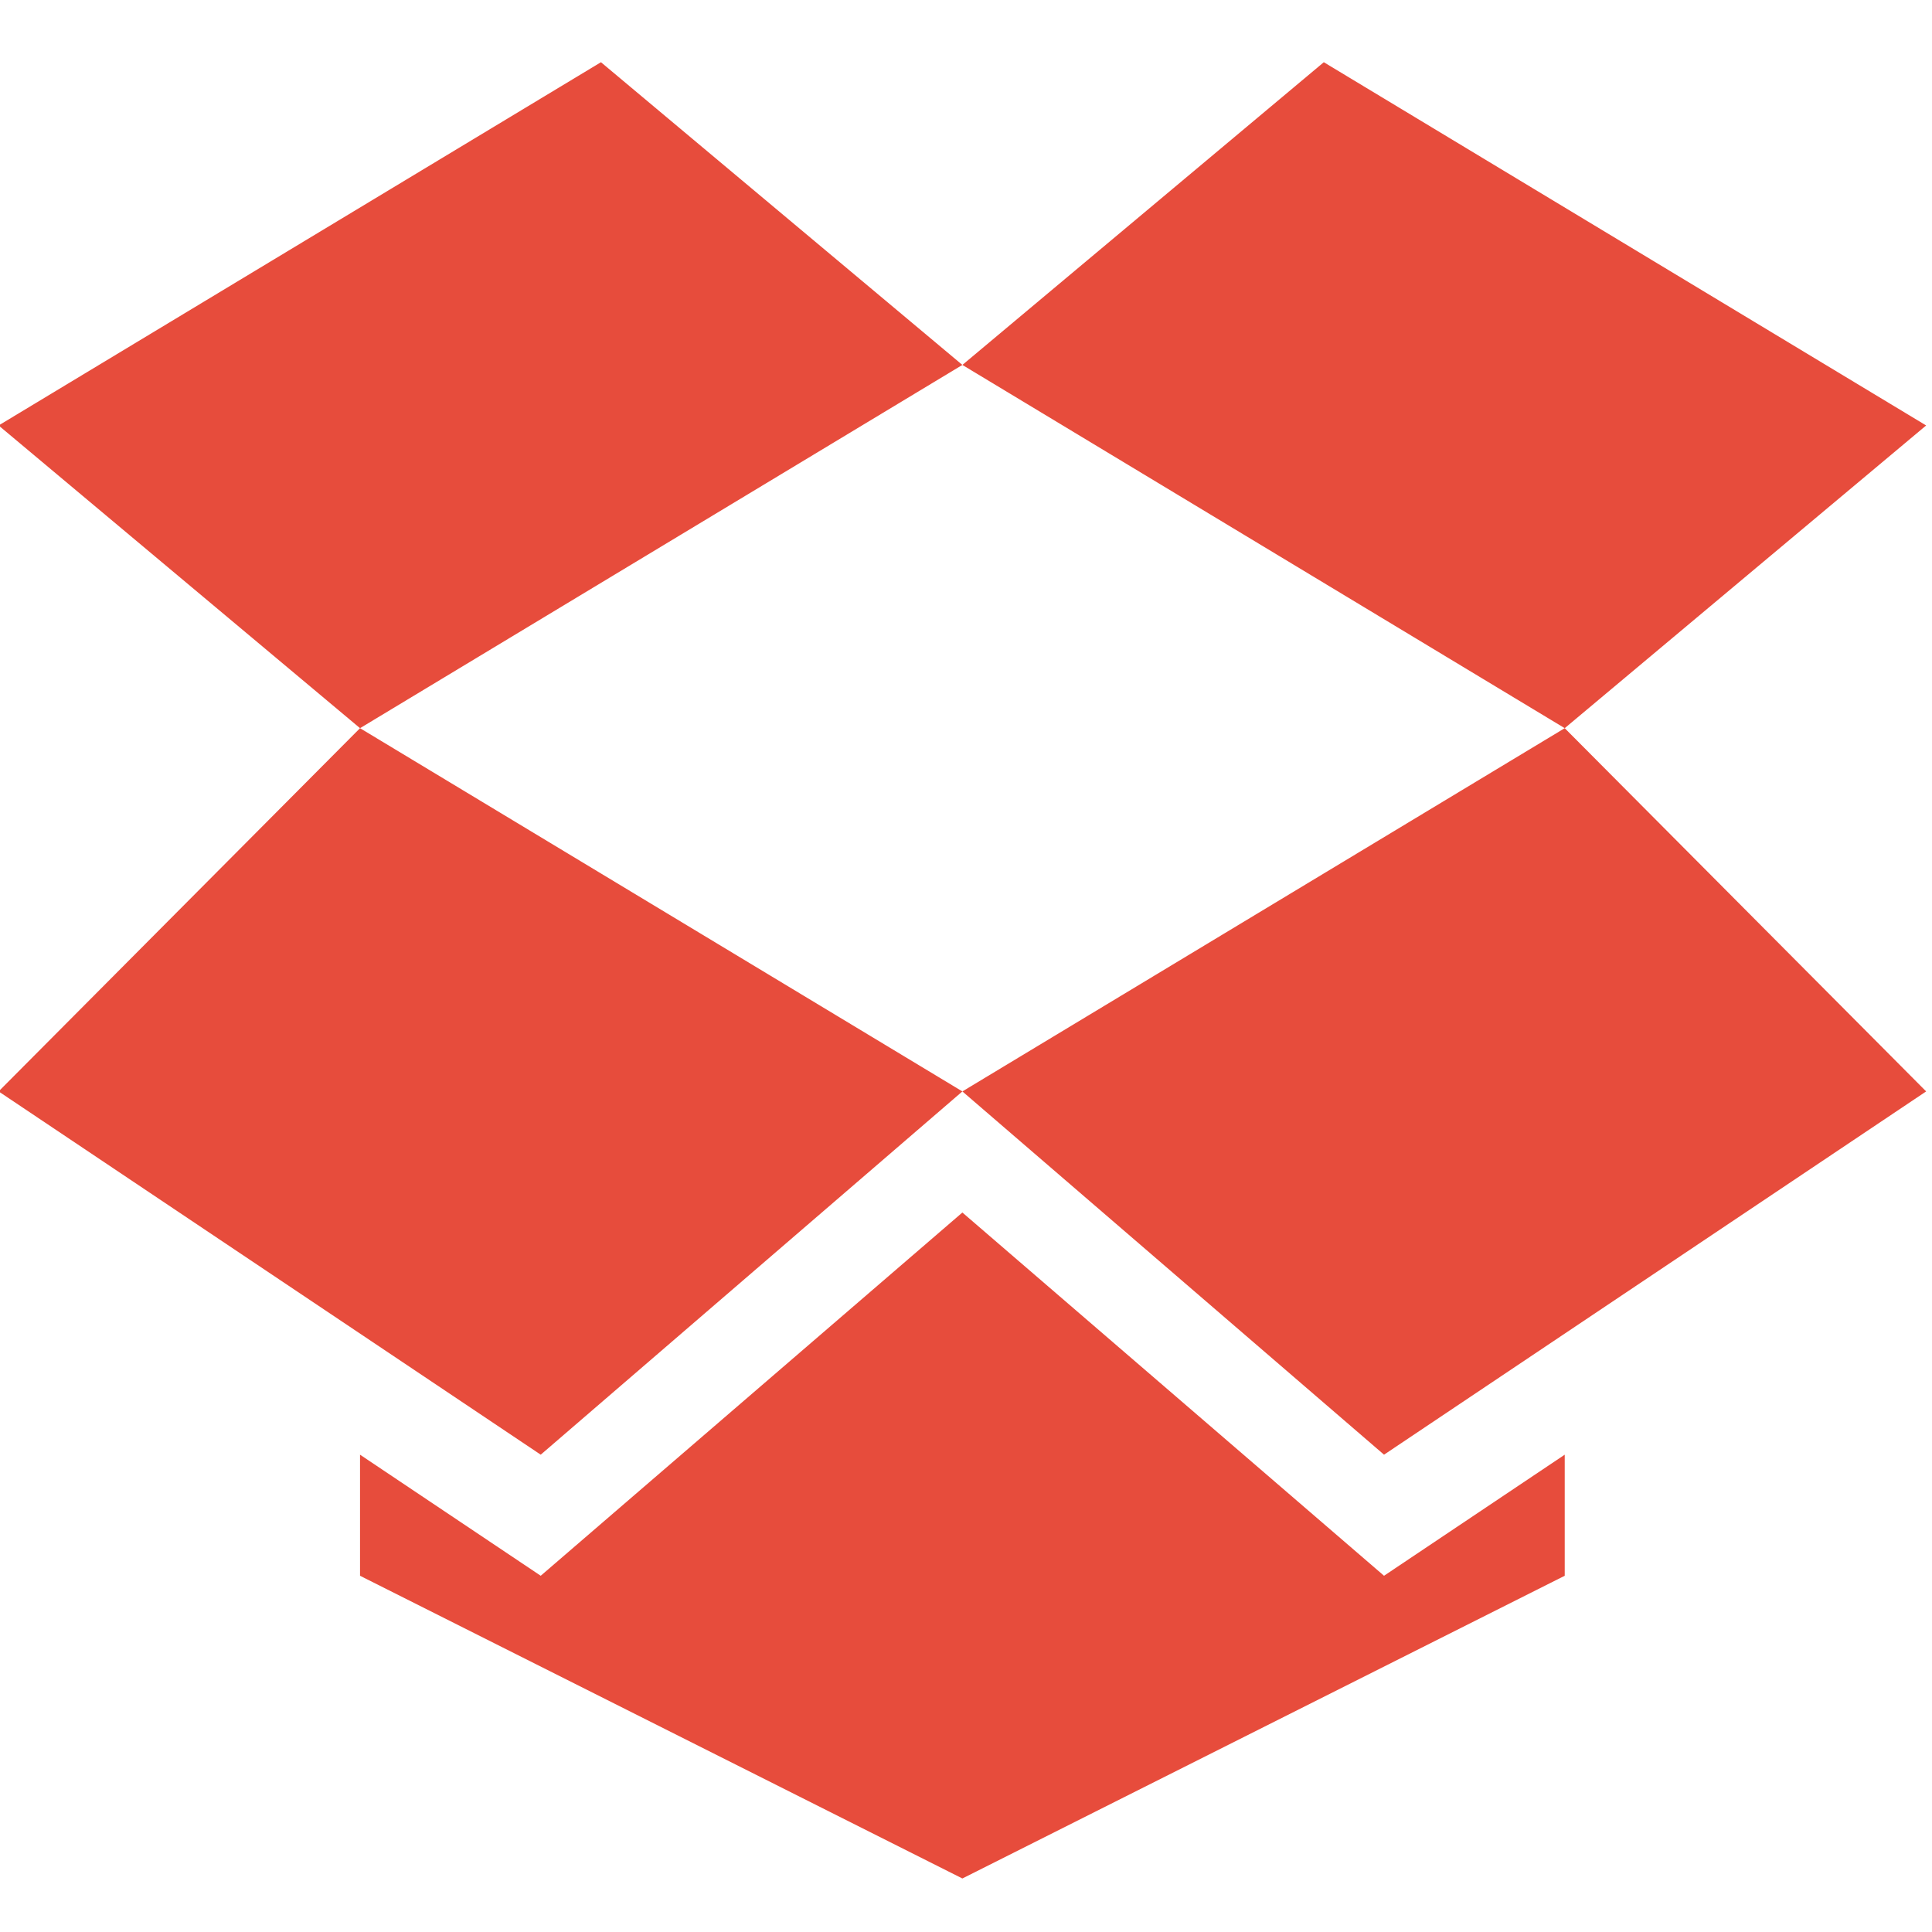 <?xml version="1.0" encoding="UTF-8" standalone="no"?>
<!-- Created with Inkscape (http://www.inkscape.org/) -->

<svg
   xmlns:osb="http://www.openswatchbook.org/uri/2009/osb"
   xmlns:dc="http://purl.org/dc/elements/1.1/"
   xmlns:cc="http://creativecommons.org/ns#"
   xmlns:rdf="http://www.w3.org/1999/02/22-rdf-syntax-ns#"
   xmlns:svg="http://www.w3.org/2000/svg"
   xmlns="http://www.w3.org/2000/svg"
   xmlns:xlink="http://www.w3.org/1999/xlink"
   xmlns:sodipodi="http://sodipodi.sourceforge.net/DTD/sodipodi-0.dtd"
   xmlns:inkscape="http://www.inkscape.org/namespaces/inkscape"
   sodipodi:docname="dropboxstatus-x.svg"
   inkscape:export-filename="/home/sam/source-symbolic.png"
   inkscape:export-xdpi="270"
   inkscape:export-ydpi="270"
   height="16"
   id="svg7384"
   style="enable-background:new"
   version="1.1"
   inkscape:version="0.91 r"
   width="16">
  <sodipodi:namedview
     inkscape:bbox-nodes="true"
     inkscape:bbox-paths="false"
     bordercolor="#666666"
     borderlayer="false"
     borderopacity="1"
     inkscape:current-layer="layer2"
     inkscape:cx="9.8273111"
     inkscape:cy="12.398465"
     gridtolerance="10"
     inkscape:guide-bbox="true"
     guidetolerance="10"
     id="namedview88"
     inkscape:object-nodes="true"
     inkscape:object-paths="true"
     objecttolerance="10"
     pagecolor="#f7f7f7"
     inkscape:pageopacity="1"
     inkscape:pageshadow="2"
     showborder="true"
     showgrid="false"
     showguides="true"
     inkscape:showpageshadow="false"
     inkscape:snap-bbox="true"
     inkscape:snap-bbox-edge-midpoints="false"
     inkscape:snap-bbox-midpoints="true"
     inkscape:snap-center="false"
     inkscape:snap-global="true"
     inkscape:snap-grids="true"
     inkscape:snap-intersection-paths="true"
     inkscape:snap-midpoints="true"
     inkscape:snap-nodes="true"
     inkscape:snap-object-midpoints="true"
     inkscape:snap-others="true"
     inkscape:snap-page="false"
     inkscape:snap-smooth-nodes="true"
     inkscape:snap-to-guides="true"
     inkscape:window-height="842"
     inkscape:window-maximized="1"
     inkscape:window-width="1600"
     inkscape:window-x="-4"
     inkscape:window-y="32"
     inkscape:zoom="1.42">
    <inkscape:grid
       color="#000000"
       dotted="false"
       empcolor="#0800ff"
       empopacity="0.463"
       empspacing="4"
       enabled="true"
       id="grid4866"
       opacity="0.165"
       originx="-424"
       originy="-256"
       snapvisiblegridlinesonly="true"
       spacingx="0.25px"
       spacingy="0.25px"
       type="xygrid"
       visible="true" />
  </sodipodi:namedview>
  <title
     id="title8473">Paper Symbolic Icon Theme</title>
  <defs
     id="defs7386">
    <linearGradient
       id="linearGradient5606"
       osb:paint="solid">
      <stop
         id="stop5608"
         offset="0"
         style="stop-color:#000000;stop-opacity:1;" />
    </linearGradient>
    <filter
       inkscape:collect="always"
       id="filter7554"
       style="color-interpolation-filters:sRGB">
      <feBlend
         inkscape:collect="always"
         id="feBlend7556"
         in2="BackgroundImage"
         mode="darken" />
    </filter>
    <clipPath
       clipPathUnits="userSpaceOnUse"
       id="clipPath4186">
      <circle
         r="10"
         cy="26"
         cx="286"
         id="path4188"
         style="color:#000000;display:inline;overflow:visible;visibility:visible;fill:url(#linearGradient4190);fill-opacity:1;fill-rule:nonzero;stroke:none;stroke-width:2;marker:none;enable-background:accumulate" />
    </clipPath>
    <clipPath
       clipPathUnits="userSpaceOnUse"
       id="clipPath4498">
      <circle
         r="10"
         cy="26"
         cx="286"
         id="circle4500"
         style="color:#000000;display:inline;overflow:visible;visibility:visible;fill:url(#linearGradient4190);fill-opacity:1;fill-rule:nonzero;stroke:none;stroke-width:2;marker:none;enable-background:accumulate" />
    </clipPath>
    <linearGradient
       x1="44.995"
       y1="17.5"
       x2="3.005"
       gradientUnits="userSpaceOnUse"
       spreadMethod="reflect"
       y2="17.5"
       id="linearGradient2815">
      <stop
         offset="0"
         style="stop-color:#fff;stop-opacity:0"
         id="stop3277" />
      <stop
         offset=".245"
         style="stop-color:#fff"
         id="stop3283" />
      <stop
         offset=".773"
         style="stop-color:#fff"
         id="stop3285" />
      <stop
         offset="1"
         style="stop-color:#fff;stop-opacity:0"
         id="stop3279" />
    </linearGradient>
    <linearGradient
       x1="26"
       y1="22"
       x2="26"
       gradientUnits="userSpaceOnUse"
       y2="8"
       id="linearGradient2813">
      <stop
         offset="0"
         style="stop-color:#fff"
         id="stop3829" />
      <stop
         offset=".302"
         style="stop-color:#fff"
         id="stop4295" />
      <stop
         offset=".344"
         style="stop-color:#fff;stop-opacity:.69"
         id="stop4293" />
      <stop
         offset="1"
         style="stop-color:#fff;stop-opacity:0"
         id="stop3832" />
    </linearGradient>
    <linearGradient
       x1="23.452"
       y1="30.555"
       gradientTransform="matrix(1.282,0,0,1.175,-6.07,-5.303)"
       x2="43.007"
       gradientUnits="userSpaceOnUse"
       y2="45.934"
       id="linearGradient2811">
      <stop
         offset="0"
         style="stop-color:#fff;stop-opacity:0"
         id="stop4561" />
      <stop
         offset="1"
         style="stop-color:#fff;stop-opacity:0"
         id="stop4563" />
    </linearGradient>
    <linearGradient
       x1="15.464"
       y1="7.976"
       x2="15.464"
       gradientUnits="userSpaceOnUse"
       y2="45.042"
       id="linearGradient2809">
      <stop
         offset="0"
         style="stop-color:#c9af8b"
         id="stop3297" />
      <stop
         offset=".239"
         style="stop-color:#ad8757"
         id="stop3299" />
      <stop
         offset=".276"
         style="stop-color:#c2a57f"
         id="stop3301" />
      <stop
         offset="1"
         style="stop-color:#9d7d53"
         id="stop3303" />
    </linearGradient>
    <linearGradient
       x1="24.823"
       y1="15.378"
       gradientTransform="matrix(1.282,0,0,1.557,-6.07,-15.291)"
       x2="24.997"
       gradientUnits="userSpaceOnUse"
       y2="37.277"
       id="linearGradient2807">
      <stop
         offset="0"
         style="stop-color:#dac197"
         id="stop3201" />
      <stop
         offset=".239"
         style="stop-color:#c1a581"
         id="stop3203" />
      <stop
         offset=".276"
         style="stop-color:#dbc298"
         id="stop3205" />
      <stop
         offset="1"
         style="stop-color:#a68b60"
         id="stop3207" />
    </linearGradient>
    <radialGradient
       r="5"
       gradientTransform="matrix(0.594,0,0,1.537,41.141,-103.94)"
       cx="5"
       cy="41.5"
       gradientUnits="userSpaceOnUse"
       xlink:href="#linearGradient3681"
       id="radialGradient2805" />
    <linearGradient
       x1="17.554"
       y1="46"
       gradientTransform="matrix(1.757,0,0,1.397,-17.394,-16.412)"
       x2="17.554"
       gradientUnits="userSpaceOnUse"
       y2="35"
       id="linearGradient2803">
      <stop
         offset="0"
         style="stop-opacity:0"
         id="stop3705" />
      <stop
         offset=".5"
         id="stop3711" />
      <stop
         offset="1"
         style="stop-opacity:0"
         id="stop3707" />
    </linearGradient>
    <linearGradient
       id="linearGradient3681">
      <stop
         offset="0"
         id="stop3683" />
      <stop
         offset="1"
         style="stop-opacity:0"
         id="stop3685" />
    </linearGradient>
    <radialGradient
       r="5"
       gradientTransform="matrix(0.594,0,0,1.537,-6.66,-103.94)"
       cx="5"
       cy="41.5"
       gradientUnits="userSpaceOnUse"
       xlink:href="#linearGradient3681"
       id="radialGradient2801" />
    <linearGradient
       x1="13.472"
       y1="25.411"
       gradientTransform="matrix(0,0.713,-0.674,0,50.746,15.046)"
       x2="57.726"
       gradientUnits="userSpaceOnUse"
       y2="25.411"
       id="linearGradient2789">
      <stop
         offset="0"
         style="stop-color:#fff"
         id="stop4224" />
      <stop
         offset="1"
         style="stop-color:#fff;stop-opacity:0"
         id="stop4226" />
    </linearGradient>
    <linearGradient
       x1="28.315"
       y1="20.71"
       gradientTransform="matrix(0,-0.615,-0.584,0,46.949,46.633)"
       x2="0.816"
       gradientUnits="userSpaceOnUse"
       y2="20.71"
       id="linearGradient2787">
      <stop
         offset="0"
         style="stop-color:#d7e866"
         id="stop2266" />
      <stop
         offset="1"
         style="stop-color:#8cab2a"
         id="stop2268" />
    </linearGradient>
  </defs>
  <g
     inkscape:groupmode="layer"
     id="layer9"
     inkscape:label="status"
     style="display:inline"
     transform="translate(-665,39)" />
  <g
     inkscape:groupmode="layer"
     id="layer10"
     inkscape:label="devices"
     style="display:inline;filter:url(#filter7554)"
     transform="translate(-665,39)" />
  <g
     inkscape:groupmode="layer"
     id="layer1"
     inkscape:label="places"
     style="display:inline"
     transform="translate(-424,-578)" />
  <g
     inkscape:groupmode="layer"
     id="layer14"
     inkscape:label="mimetypes"
     style="display:inline"
     transform="translate(-665,39)" />
  <g
     inkscape:groupmode="layer"
     id="layer15"
     inkscape:label="emblems"
     style="display:inline"
     transform="translate(-665,39)" />
  <g
     inkscape:groupmode="layer"
     id="g71291"
     inkscape:label="emotes"
     style="display:inline"
     transform="translate(-665,39)" />
  <g
     inkscape:groupmode="layer"
     id="layer2"
     inkscape:label="categories"
     style="display:inline"
     transform="translate(-424,-428)">
    <circle
       clip-path="url(#clipPath4186)"
       style="color:#000000;display:inline;overflow:visible;visibility:visible;opacity:0;fill:none;stroke:#000000;stroke-width:0.455;stroke-miterlimit:4;stroke-dasharray:none;stroke-opacity:1;marker:none;enable-background:accumulate"
       id="path4240"
       transform="matrix(2,0,0,2,-182.171,393.407)"
       cx="286"
       cy="26"
       r="10" />
    <circle
       transform="matrix(2,0,0,2,-182.171,393.407)"
       id="path4242"
       style="color:#000000;display:inline;overflow:visible;visibility:visible;opacity:0;fill:none;stroke:#000000;stroke-width:0.909;stroke-miterlimit:4;stroke-dasharray:none;stroke-opacity:1;marker:none;enable-background:accumulate"
       clip-path="url(#clipPath4186)"
       cx="286"
       cy="26"
       r="10" />
    <g
       style="display:inline;fill:#e74c3c;fill-opacity:1;enable-background:new;opacity:1"
       id="g3915"
       transform="matrix(0.153,0,0,0.155,418.965,422.861)">
      <g
         style="fill:#e74c3c;fill-opacity:1"
         id="g3917">
        <path
           style="fill:#e74c3c;fill-opacity:1"
           d="M 85,52.653 65.437,36.479 32.833,55.887 52.396,72.061 Z"
           id="polygon3919"
           inkscape:connector-curvature="0"
           sodipodi:nodetypes="ccccc" />
        <path
           style="fill:#e74c3c;fill-opacity:1"
           d="M 52.396,72.061 32.833,91.469 62.177,110.878 85,91.469 Z"
           id="polygon3921"
           inkscape:connector-curvature="0"
           sodipodi:nodetypes="ccccc" />
        <path
           style="fill:#e74c3c;fill-opacity:1"
           d="M 117.604,72.061 85,91.469 107.823,110.878 137.167,91.469 Z"
           id="polygon3923"
           inkscape:connector-curvature="0"
           sodipodi:nodetypes="ccccc" />
        <path
           style="fill:#e74c3c;fill-opacity:1"
           d="M 117.604,72.061 137.167,55.887 104.563,36.479 85,52.653 Z"
           id="polygon3925"
           inkscape:connector-curvature="0"
           sodipodi:nodetypes="ccccc" />
        <path
           style="fill:#e74c3c;fill-opacity:1"
           d="M 52.396,117.347 85,133.521 l 32.604,-16.174 0,-6.469 -9.781,6.469 L 85,97.939 62.177,117.347 52.396,110.878 Z"
           id="polygon3927"
           inkscape:connector-curvature="0"
           sodipodi:nodetypes="ccccccccc" />
      </g>
    </g>
    <g
       id="layer1-9"
       inkscape:label="places"
       style="display:inline"
       transform="translate(358.212,7.103)" />
    <g
       id="layer14-1"
       inkscape:label="mimetypes"
       style="display:inline"
       transform="translate(117.212,624.103)" />
    <g
       id="layer15-4"
       inkscape:label="emblems"
       style="display:inline"
       transform="translate(117.212,624.103)" />
    <g
       id="g71291-0"
       inkscape:label="emotes"
       style="display:inline"
       transform="translate(117.212,624.103)" />
    <g
       id="layer2-4"
       inkscape:label="categories"
       style="display:inline"
       transform="translate(358.212,157.103)" />
    <g
       id="g6058-3"
       inkscape:label="apps"
       style="display:inline"
       transform="translate(358.212,157.103)" />
    <g
       id="layer12-7"
       inkscape:label="actions"
       style="display:inline"
       transform="translate(117.212,624.103)" />
  </g>
  <g
     inkscape:groupmode="layer"
     id="g6058"
     inkscape:label="apps"
     style="display:inline"
     transform="translate(-424,-428)" />
  <g
     inkscape:groupmode="layer"
     id="layer12"
     inkscape:label="actions"
     style="display:inline"
     transform="translate(-665,39)" />
</svg>
